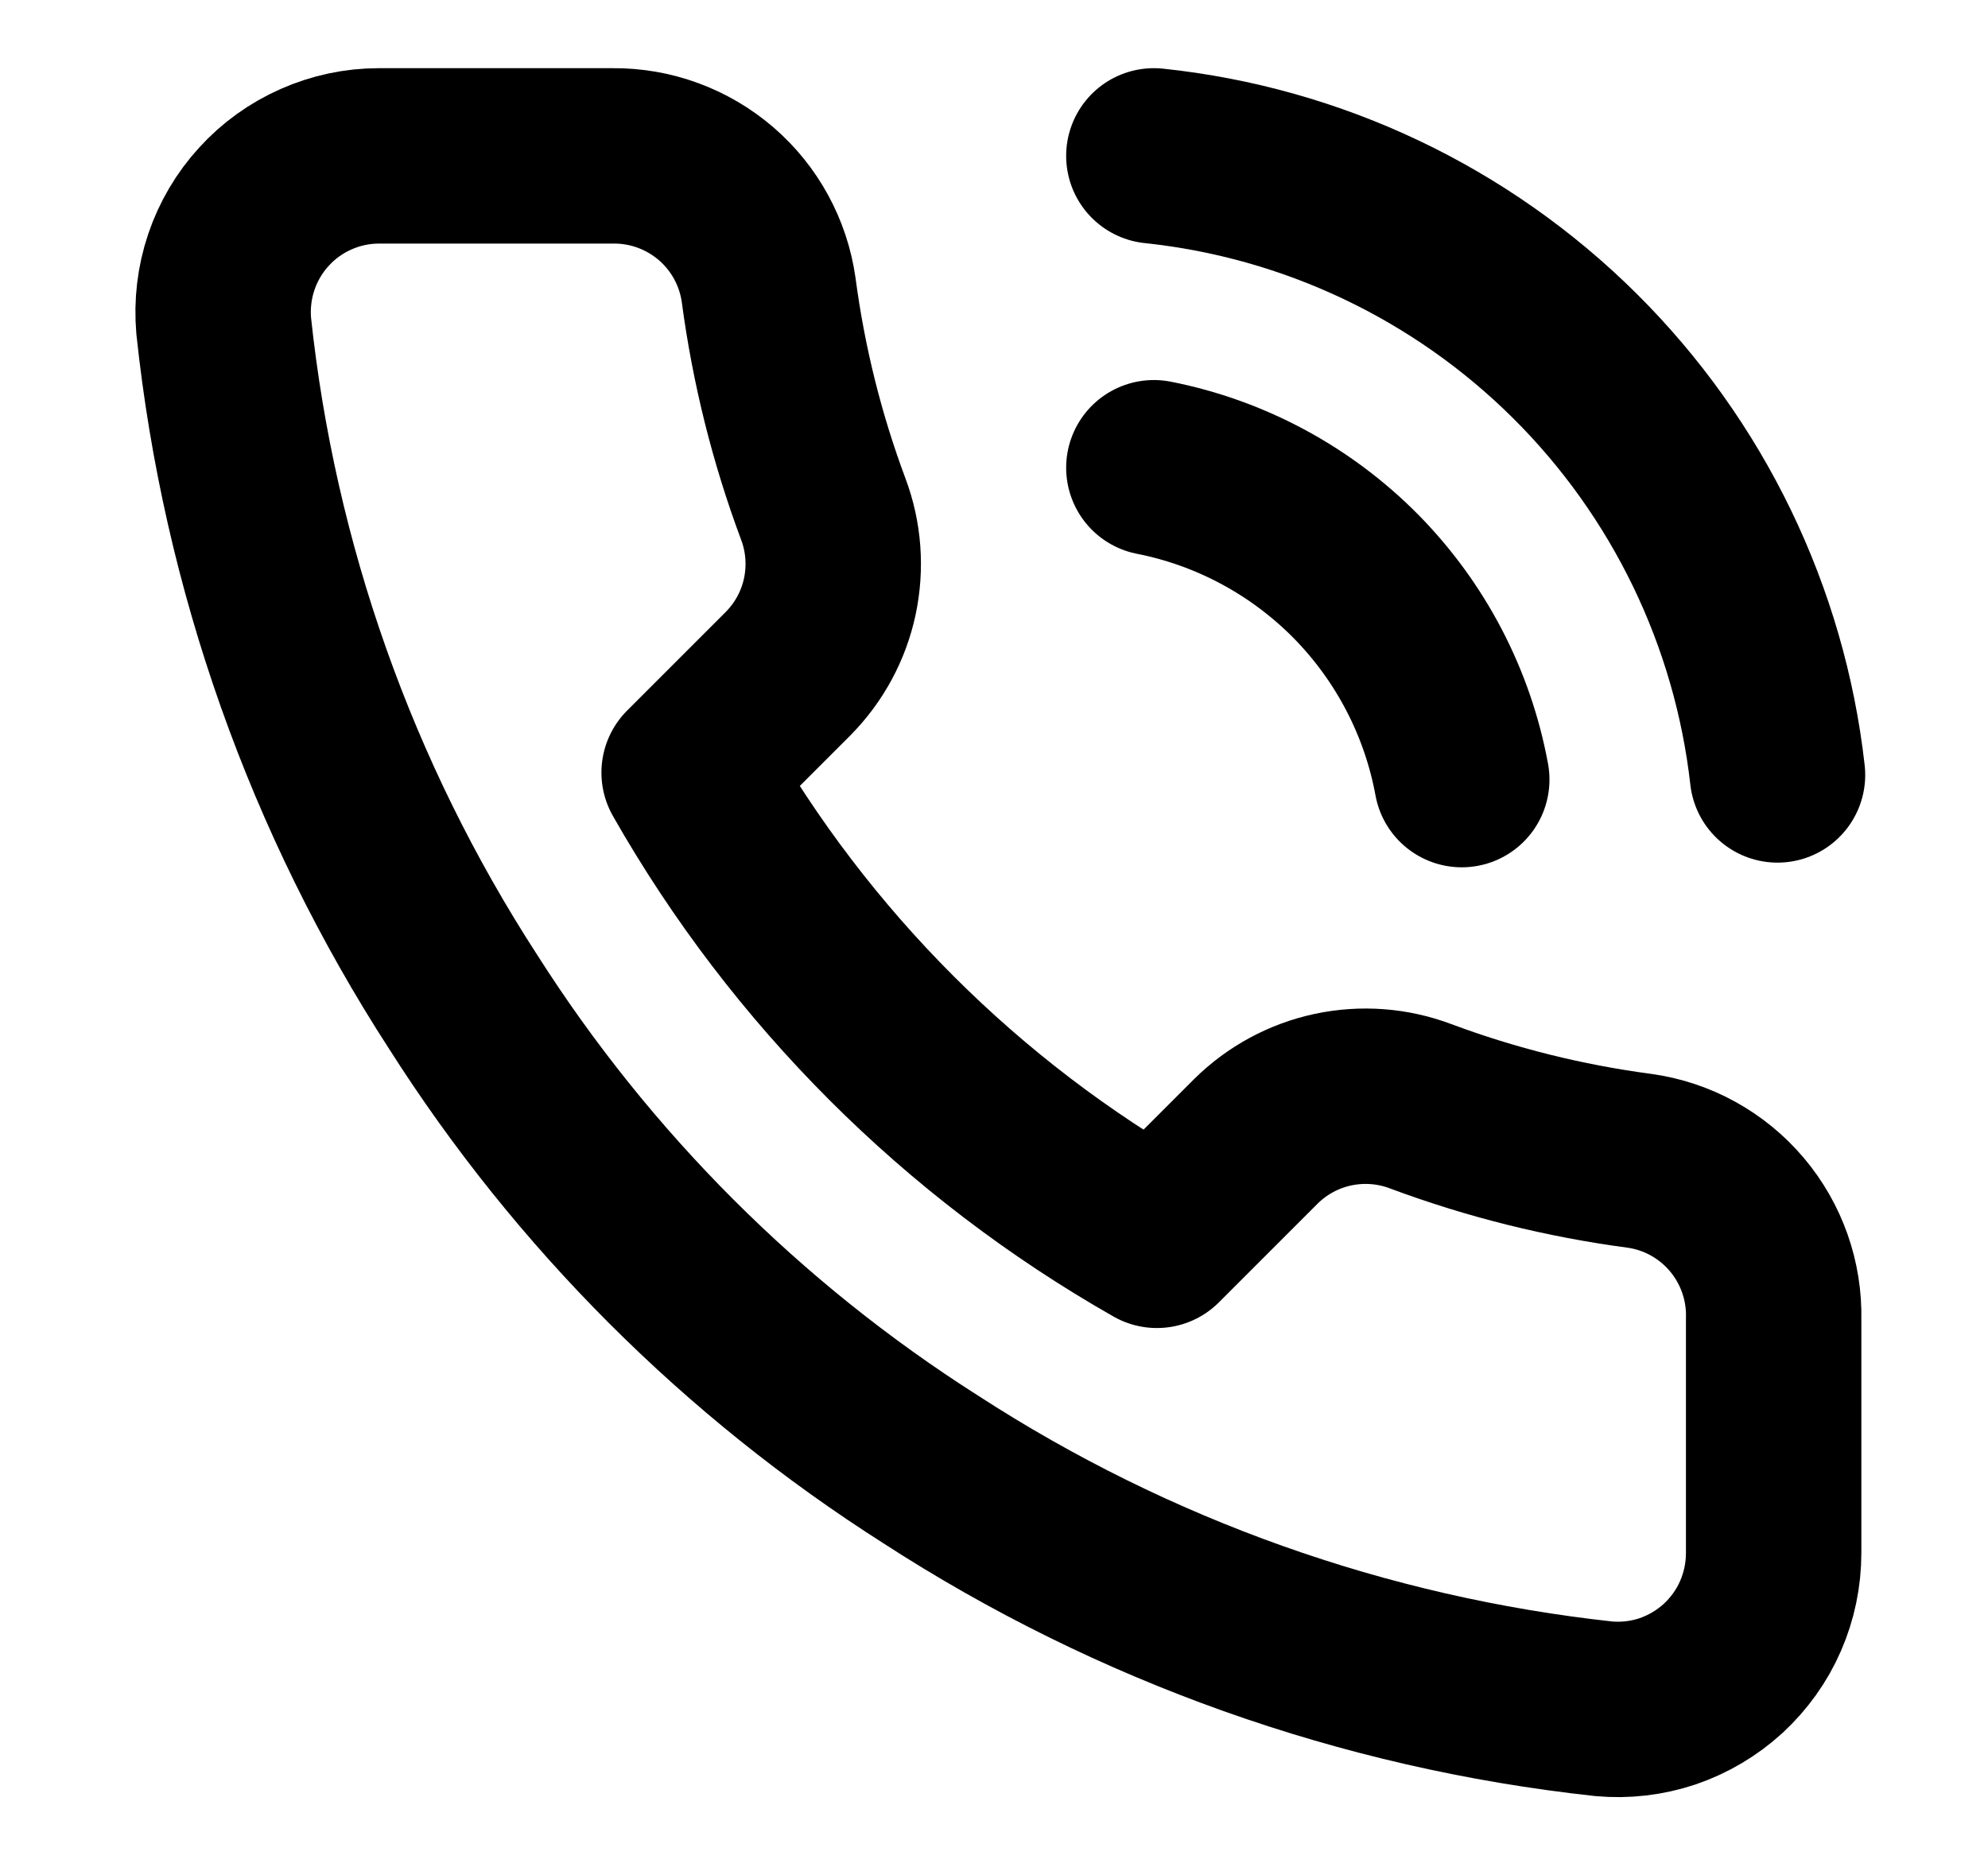 <svg width="17" height="16" viewBox="0 0 17 16" fill="none" xmlns="http://www.w3.org/2000/svg">
<path d="M15.167 11.28V13.28C15.167 13.466 15.129 13.649 15.055 13.819C14.981 13.99 14.871 14.142 14.735 14.268C14.598 14.393 14.436 14.489 14.261 14.549C14.085 14.608 13.898 14.63 13.713 14.613C11.662 14.39 9.691 13.689 7.96 12.567C6.349 11.543 4.984 10.177 3.96 8.567C2.833 6.827 2.132 4.847 1.913 2.787C1.897 2.602 1.919 2.416 1.978 2.241C2.037 2.066 2.132 1.904 2.257 1.768C2.381 1.631 2.533 1.522 2.703 1.447C2.872 1.372 3.055 1.333 3.24 1.333H5.24C5.564 1.33 5.877 1.445 6.123 1.656C6.368 1.867 6.528 2.16 6.573 2.48C6.658 3.12 6.814 3.748 7.04 4.353C7.13 4.592 7.149 4.851 7.096 5.101C7.043 5.35 6.919 5.579 6.74 5.76L5.893 6.607C6.842 8.276 8.224 9.658 9.893 10.607L10.74 9.76C10.921 9.581 11.15 9.457 11.399 9.404C11.649 9.351 11.908 9.37 12.147 9.46C12.752 9.686 13.38 9.842 14.02 9.927C14.344 9.972 14.64 10.136 14.851 10.385C15.062 10.634 15.175 10.953 15.167 11.28Z" stroke="currentColor" stroke-width="1.5" stroke-linecap="round" stroke-linejoin="round"/>
<path d="M9.867 1.333C11.226 1.476 12.495 2.079 13.465 3.042C14.434 4.004 15.047 5.269 15.2 6.627" stroke="currentColor" stroke-width="1.5" stroke-linecap="round" stroke-linejoin="round"/>
<path d="M9.867 4C10.522 4.129 11.124 4.453 11.594 4.928C12.063 5.404 12.379 6.009 12.5 6.667" stroke="currentColor" stroke-width="1.5" stroke-linecap="round" stroke-linejoin="round"/>
</svg>
